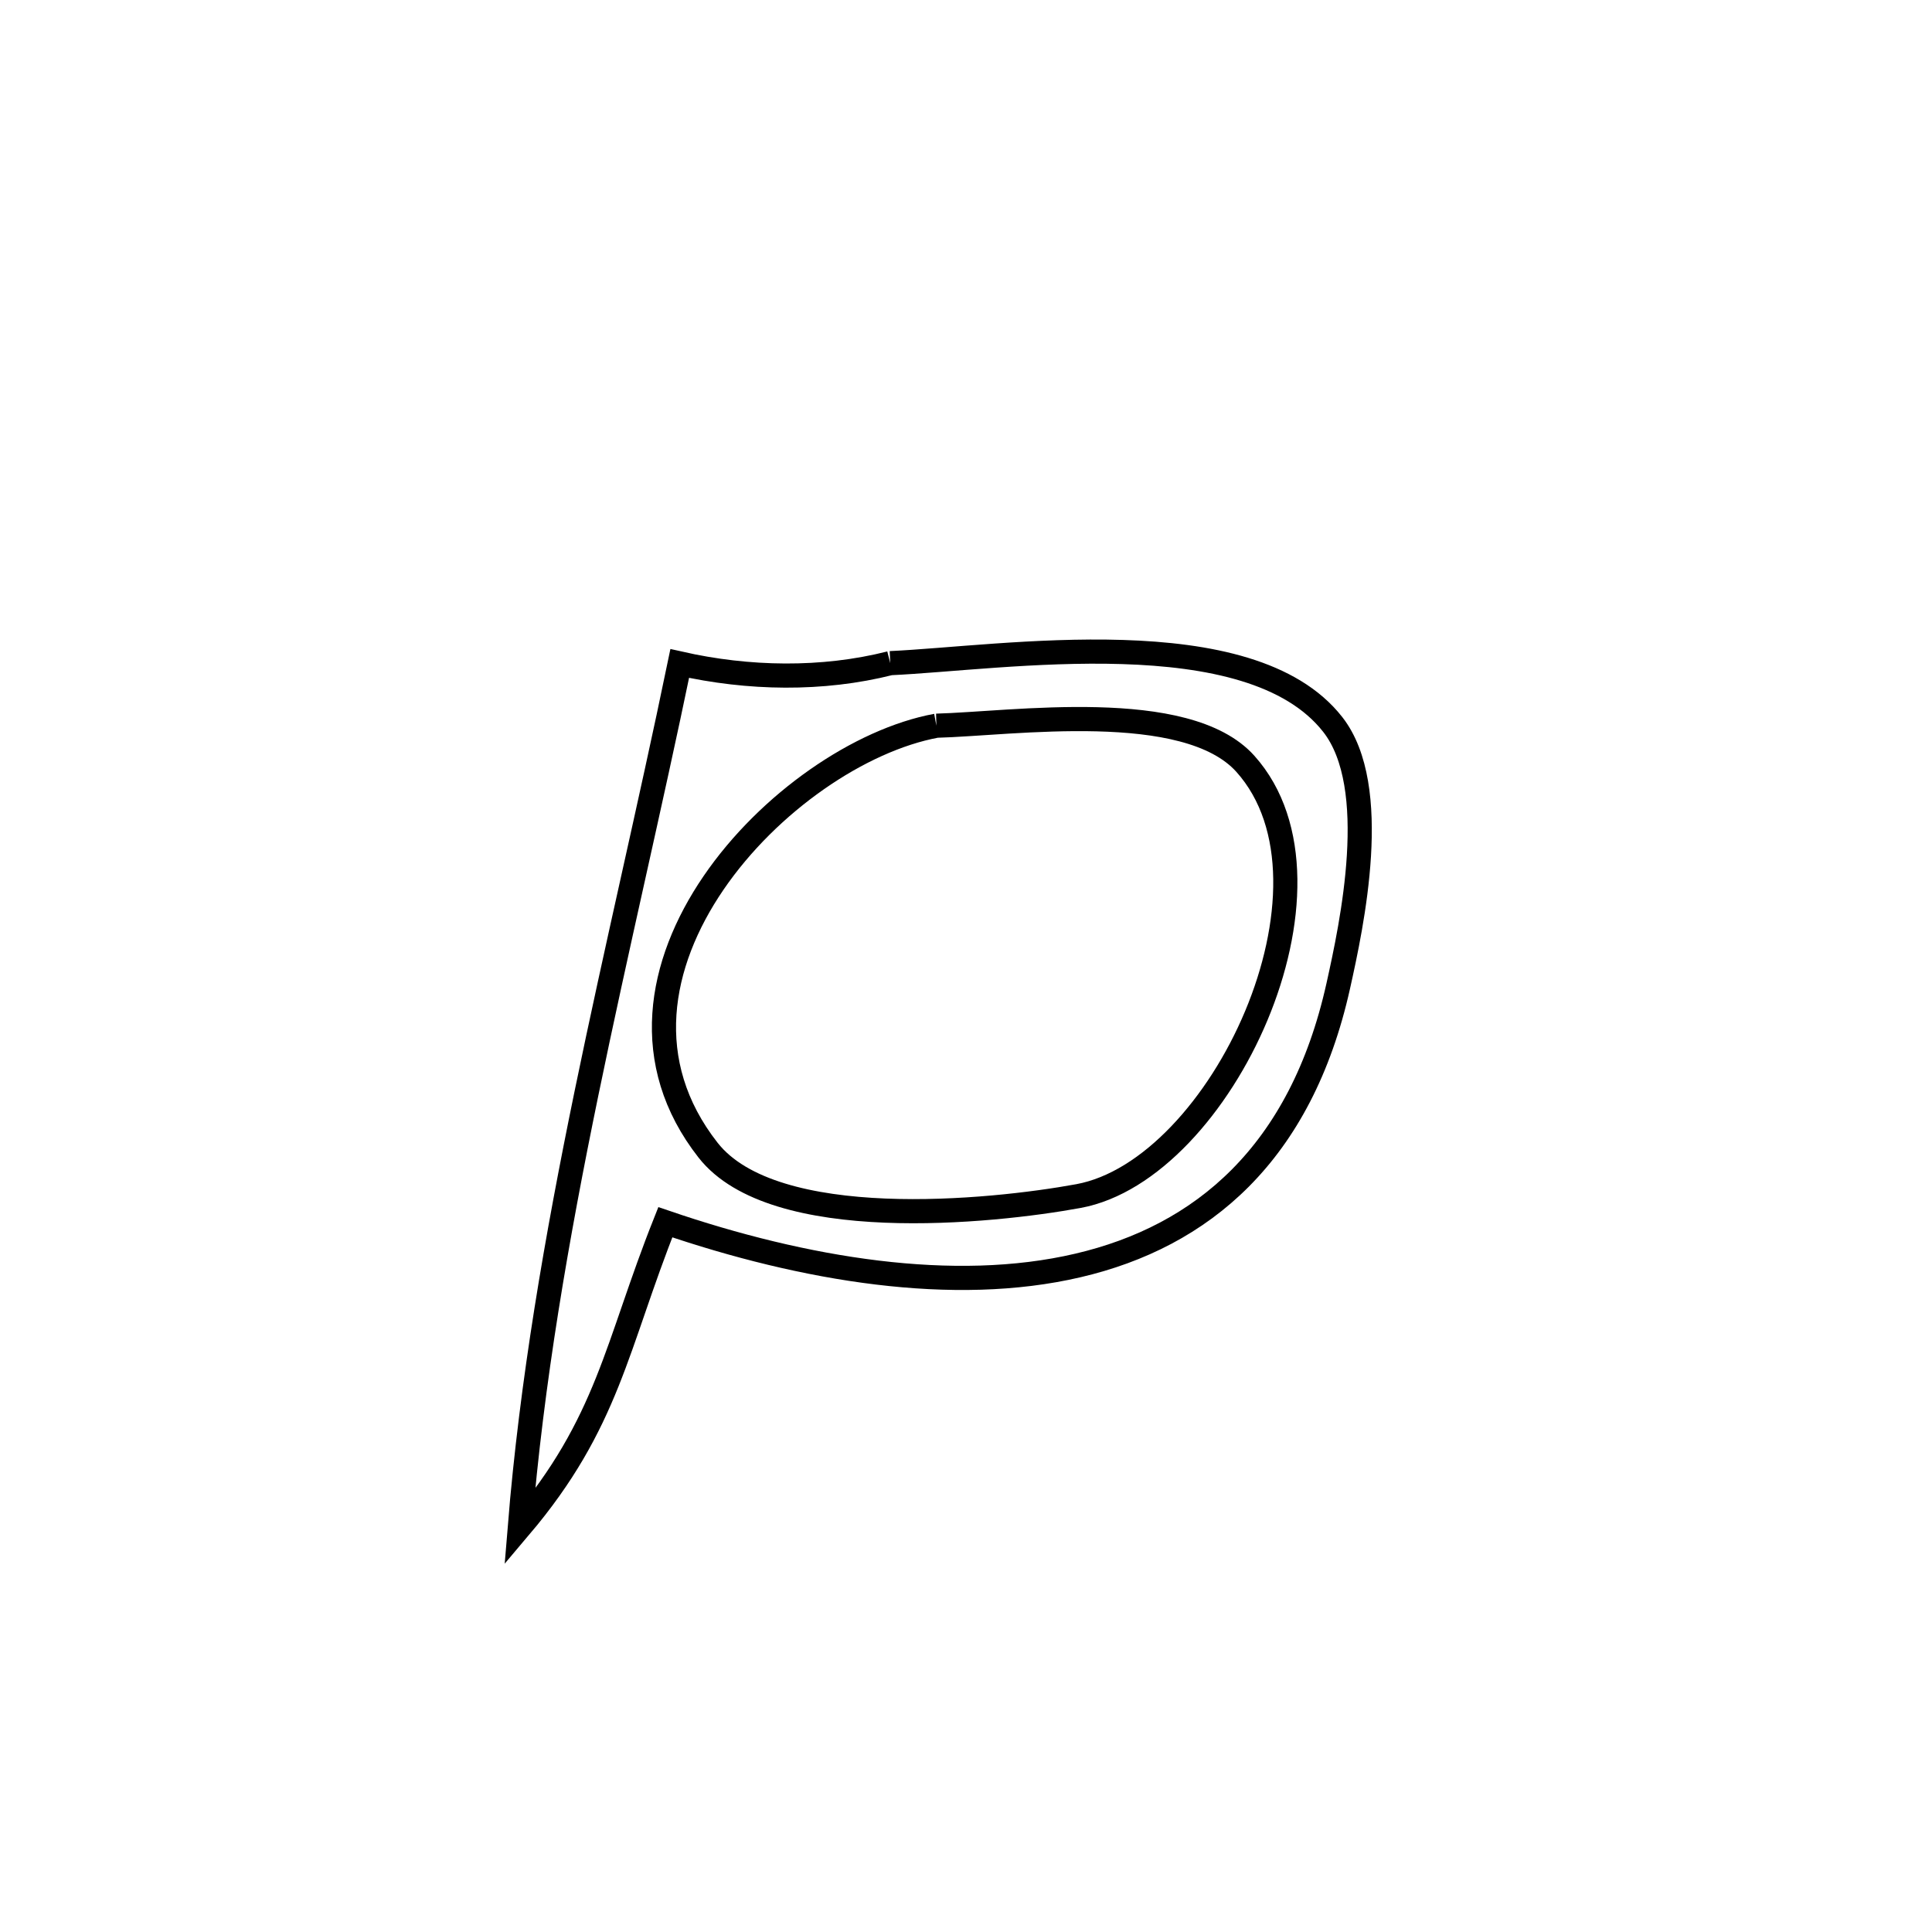 <svg xmlns="http://www.w3.org/2000/svg" viewBox="0.0 0.0 24.0 24.0" height="200px" width="200px"><path fill="none" stroke="black" stroke-width=".3" stroke-opacity="1.0"  filling="0" d="M11.059 8.238 L11.059 8.238 C12.461 8.174 15.523 7.679 16.556 9 C17.163 9.775 16.793 11.49 16.624 12.249 C16.16 14.332 14.933 15.36 13.39 15.72 C11.848 16.081 9.991 15.773 8.265 15.183 L8.265 15.183 C7.652 16.723 7.558 17.671 6.457 18.971 L6.457 18.971 C6.604 17.166 6.917 15.371 7.285 13.583 C7.653 11.795 8.077 10.015 8.444 8.242 L8.444 8.242 C9.294 8.434 10.214 8.452 11.059 8.238 L11.059 8.238"></path>
<path fill="none" stroke="black" stroke-width=".3" stroke-opacity="1.0"  filling="0" d="M11.632 9.015 L11.632 9.015 C12.569 8.991 14.736 8.668 15.471 9.489 C16.823 11 15.17 14.532 13.397 14.858 C12.308 15.058 9.613 15.33 8.796 14.288 C7.092 12.115 9.734 9.367 11.632 9.015 L11.632 9.015"></path></svg>